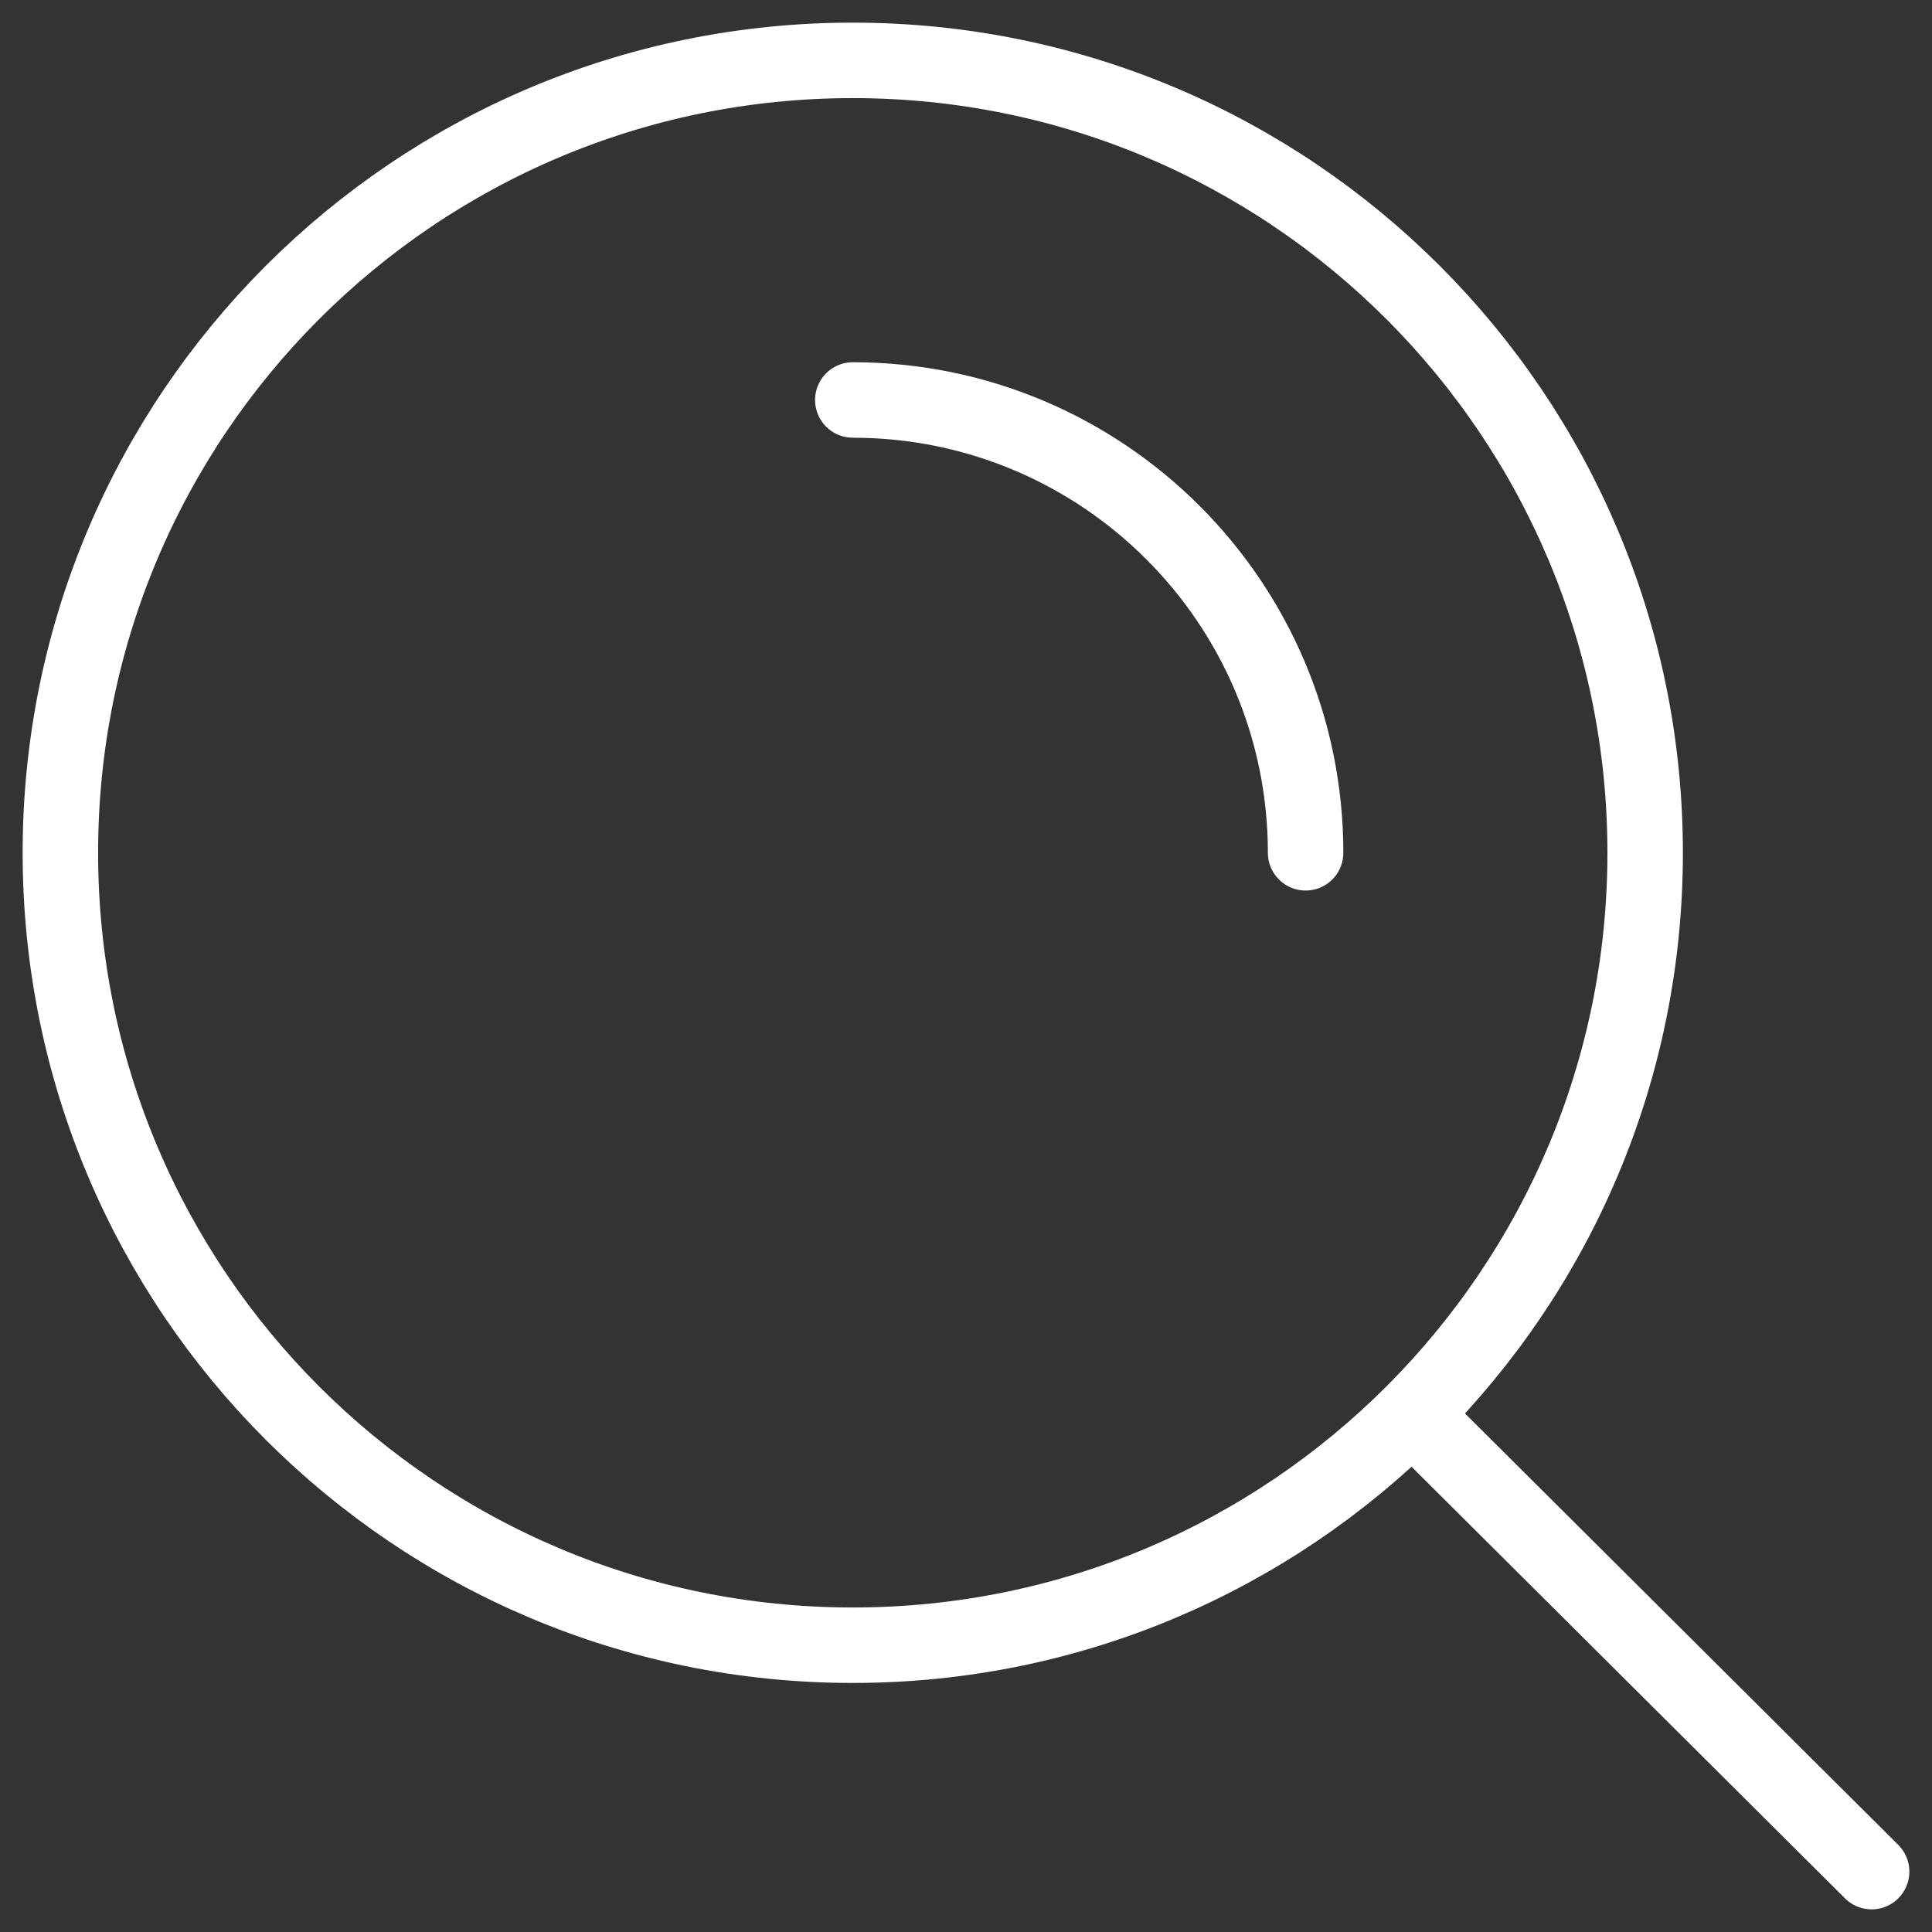 <svg width="32" height="32" viewBox="0 0 32 32" fill="none" xmlns="http://www.w3.org/2000/svg">
<rect x="0" y="0" width="32" height="32" fill="#333333" stroke="none"/>
<path d="M23.39 23.422L31 31M14.125 6.625C18.267 6.625 21.625 9.983 21.625 14.125M27.249 14.125C27.249 6.876 21.373 1 14.125 1C6.876 1 1 6.876 1 14.125C1 21.374 6.876 27.25 14.125 27.25C21.373 27.25 27.249 21.374 27.249 14.125Z" stroke="white" stroke-width="1.25" stroke-linecap="round"/>
</svg>
